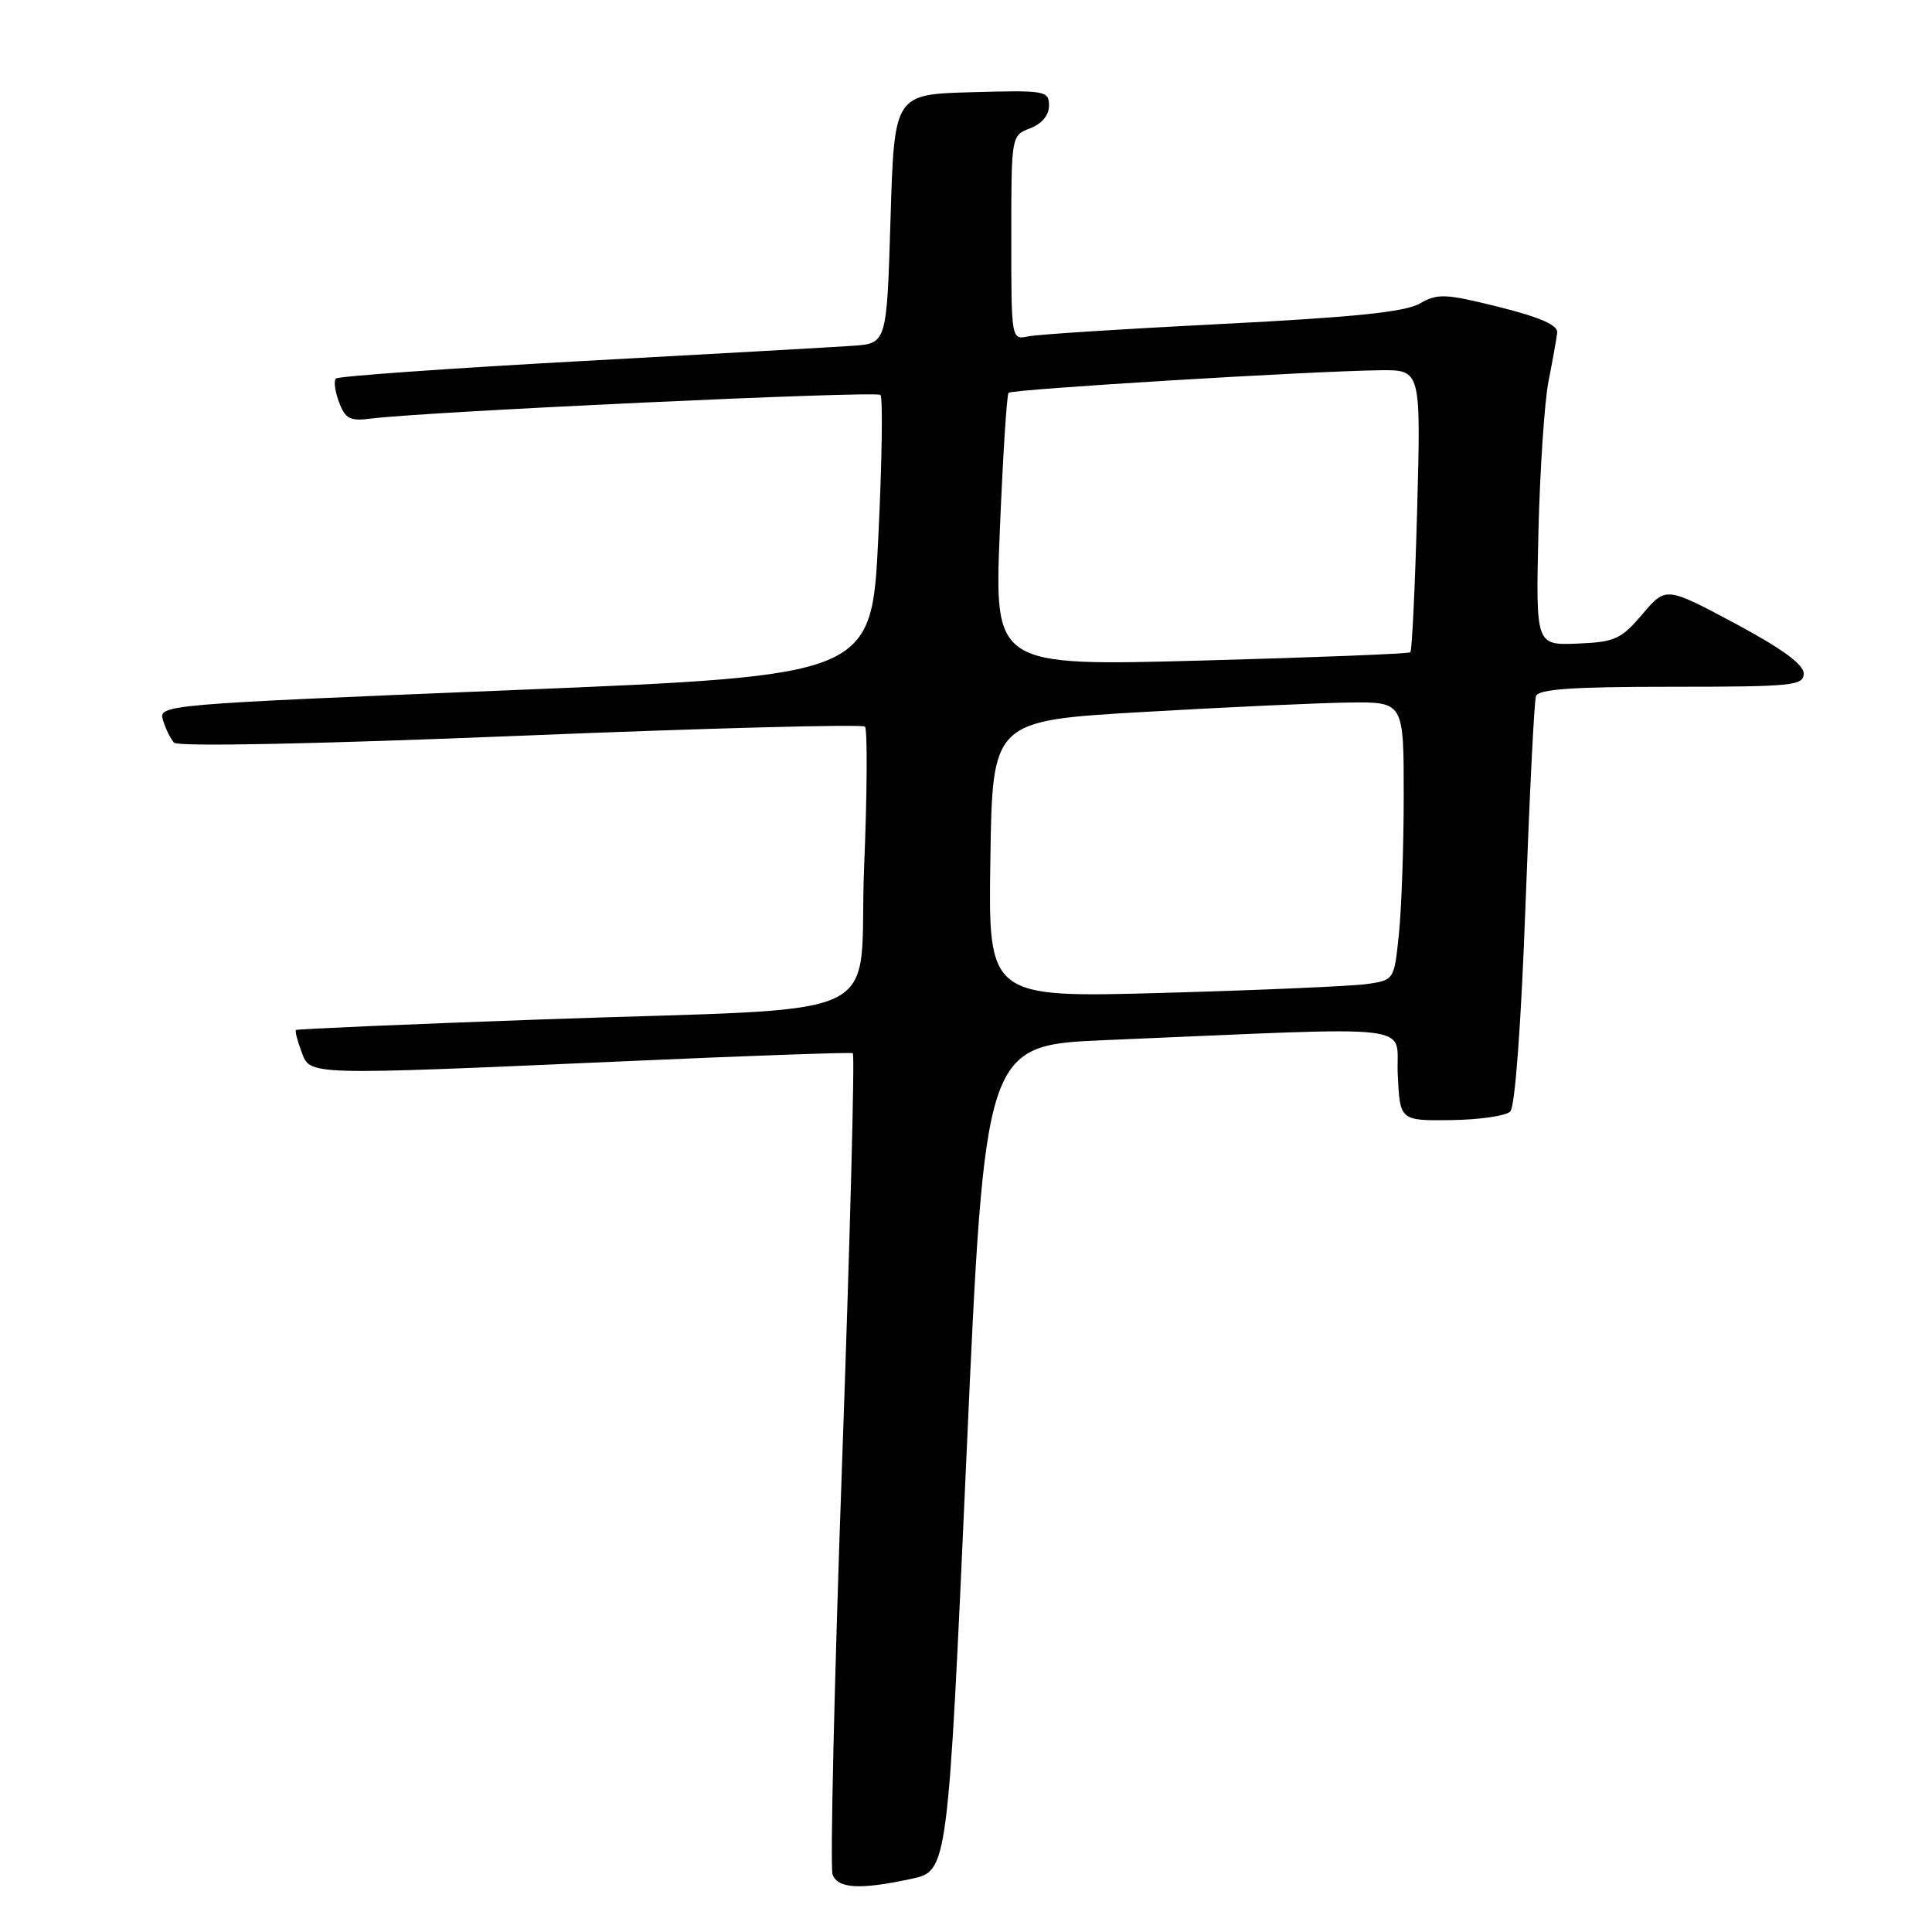 <?xml version="1.0" encoding="UTF-8" standalone="no"?>
<!DOCTYPE svg PUBLIC "-//W3C//DTD SVG 1.1//EN" "http://www.w3.org/Graphics/SVG/1.1/DTD/svg11.dtd" >
<svg xmlns="http://www.w3.org/2000/svg" xmlns:xlink="http://www.w3.org/1999/xlink" version="1.1" viewBox="0 0 256 256">
 <g >
 <path fill="currentColor"
d=" M 120.75 248.96 C 125.59 247.92 125.59 247.92 128.05 193.21 C 130.50 138.50 130.50 138.50 146.50 137.82 C 189.27 136.02 184.87 135.50 185.21 142.38 C 185.50 148.50 185.50 148.50 192.28 148.42 C 196.01 148.37 199.54 147.86 200.12 147.28 C 200.75 146.65 201.56 135.72 202.14 119.86 C 202.67 105.36 203.29 92.94 203.52 92.25 C 203.83 91.31 208.33 91.00 221.47 91.00 C 237.55 91.00 239.00 90.85 239.00 89.24 C 239.00 88.04 236.08 85.91 229.87 82.59 C 220.74 77.72 220.74 77.72 217.62 81.39 C 214.79 84.71 213.98 85.08 209.00 85.28 C 203.50 85.50 203.50 85.50 203.85 70.50 C 204.05 62.25 204.65 53.25 205.19 50.50 C 205.73 47.75 206.25 44.86 206.34 44.07 C 206.45 43.09 204.08 42.04 198.63 40.68 C 191.50 38.90 190.50 38.86 188.13 40.22 C 186.18 41.34 179.39 42.04 162.00 42.92 C 149.07 43.57 137.49 44.31 136.25 44.57 C 134.00 45.04 134.00 45.01 134.00 31.49 C 134.00 17.97 134.00 17.95 136.50 17.00 C 138.05 16.41 139.00 15.27 139.00 13.99 C 139.00 12.03 138.52 11.94 128.75 12.22 C 118.50 12.50 118.50 12.50 118.00 29.00 C 117.50 45.50 117.50 45.50 113.00 45.82 C 110.53 45.99 94.23 46.91 76.79 47.86 C 59.34 48.82 44.82 49.85 44.51 50.16 C 44.20 50.47 44.39 51.89 44.93 53.31 C 45.76 55.51 46.39 55.83 49.20 55.46 C 56.38 54.54 116.10 51.76 116.66 52.33 C 117.00 52.66 116.87 61.16 116.38 71.22 C 115.50 89.50 115.50 89.50 68.24 91.43 C 21.35 93.35 20.99 93.38 21.60 95.43 C 21.94 96.57 22.61 97.91 23.07 98.41 C 23.58 98.96 41.89 98.59 68.96 97.49 C 93.73 96.48 114.27 95.94 114.61 96.28 C 114.95 96.62 114.91 105.00 114.50 114.89 C 113.65 136.02 119.26 133.38 71.50 135.09 C 53.90 135.72 39.37 136.35 39.22 136.48 C 39.07 136.61 39.40 137.91 39.95 139.36 C 41.15 142.53 40.15 142.50 83.50 140.59 C 99.45 139.88 112.72 139.42 113.00 139.55 C 113.28 139.69 112.64 163.87 111.60 193.29 C 110.55 222.71 109.98 247.50 110.32 248.39 C 111.04 250.26 113.95 250.42 120.75 248.96 Z  M 131.23 113.86 C 131.50 95.50 131.50 95.50 151.50 94.34 C 162.50 93.70 174.76 93.14 178.75 93.09 C 186.00 93.00 186.00 93.00 186.00 105.35 C 186.00 112.15 185.71 120.44 185.36 123.79 C 184.73 129.87 184.73 129.87 181.11 130.39 C 179.13 130.67 167.03 131.20 154.23 131.56 C 130.95 132.21 130.95 132.21 131.23 113.86 Z  M 132.48 70.38 C 132.88 60.55 133.40 52.30 133.64 52.05 C 134.09 51.57 173.69 49.17 182.89 49.06 C 188.28 49.00 188.28 49.00 187.78 67.53 C 187.50 77.73 187.10 86.23 186.88 86.43 C 186.67 86.63 174.18 87.12 159.12 87.53 C 131.75 88.26 131.75 88.26 132.48 70.38 Z "/>
</g>
</svg>